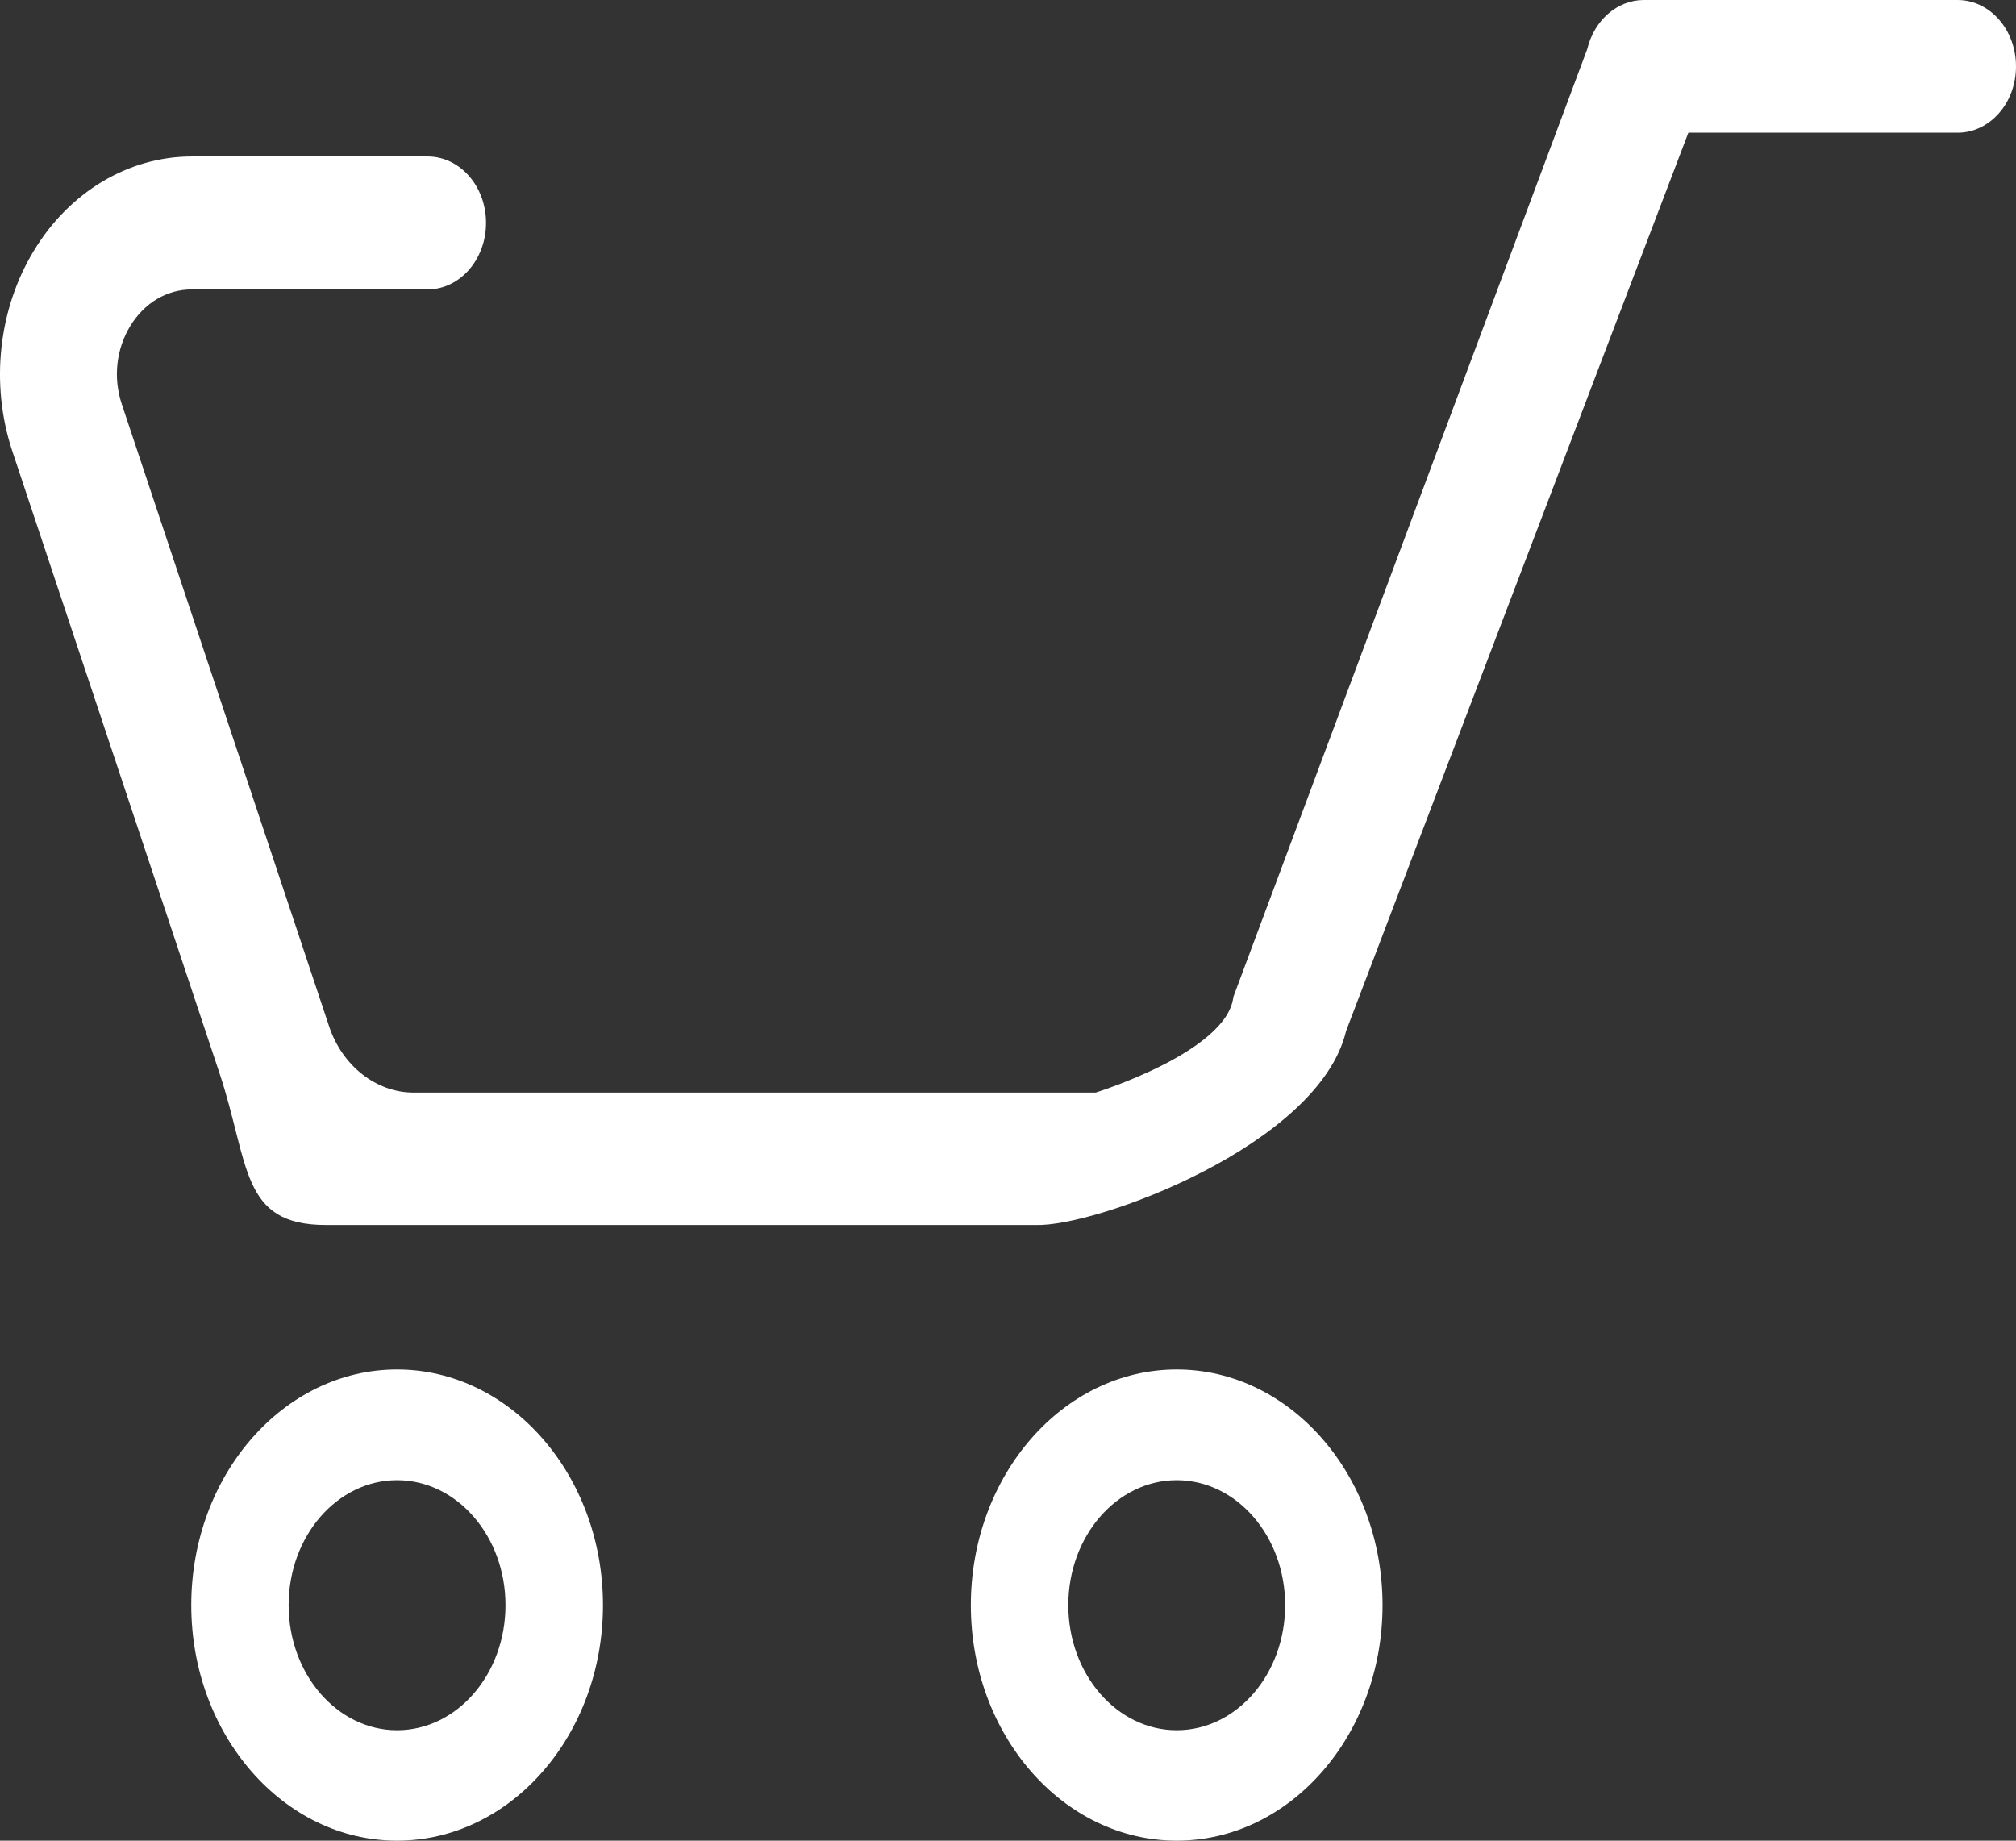 <svg width="23" height="21" viewBox="0 0 23 21" fill="none" xmlns="http://www.w3.org/2000/svg">
<rect x="0" y="0" width="23" height="21" fill="#333333" stroke="none"/>
<path d="M4.53 15.624C5.826 15.624 6.879 16.831 6.879 18.313C6.879 19.796 5.826 21 4.53 21C3.235 21 2.182 19.794 2.182 18.313C2.182 16.831 3.235 15.624 4.53 15.624ZM4.53 19.74C5.213 19.74 5.767 19.102 5.767 18.313C5.767 17.525 5.213 16.887 4.53 16.887C3.848 16.887 3.293 17.525 3.293 18.313C3.293 19.1 3.848 19.74 4.53 19.74ZM13.425 15.624C14.72 15.624 15.773 16.831 15.773 18.313C15.773 19.796 14.72 21 13.425 21C12.129 21 11.076 19.794 11.076 18.313C11.076 16.831 12.129 15.624 13.425 15.624ZM13.425 19.74C14.107 19.74 14.662 19.102 14.662 18.313C14.662 17.525 14.107 16.887 13.425 16.887C12.742 16.887 12.188 17.525 12.188 18.313C12.188 19.1 12.742 19.74 13.425 19.74ZM0.389 2.856C0.797 2.185 1.471 1.785 2.189 1.785H4.878C5.246 1.785 5.545 2.123 5.545 2.543C5.545 2.961 5.246 3.302 4.878 3.302H2.189C1.904 3.302 1.648 3.455 1.486 3.719C1.325 3.985 1.289 4.311 1.39 4.613L3.754 11.707C3.904 12.16 4.292 12.465 4.719 12.465H12.5C12.5 12.465 14 12 14.071 11.374L18.108 0.561C18.187 0.231 18.452 0 18.753 0H22.333C22.701 0 23 0.338 23 0.758C23 1.176 22.701 1.514 22.333 1.514H19.262L15.357 11.763C15.048 13.065 12.5 14 11.816 13.976H3.717C2.74 13.976 2.849 13.28 2.503 12.24L0.139 5.143C-0.112 4.382 -0.02 3.527 0.389 2.856Z" fill="white"/>
</svg>
